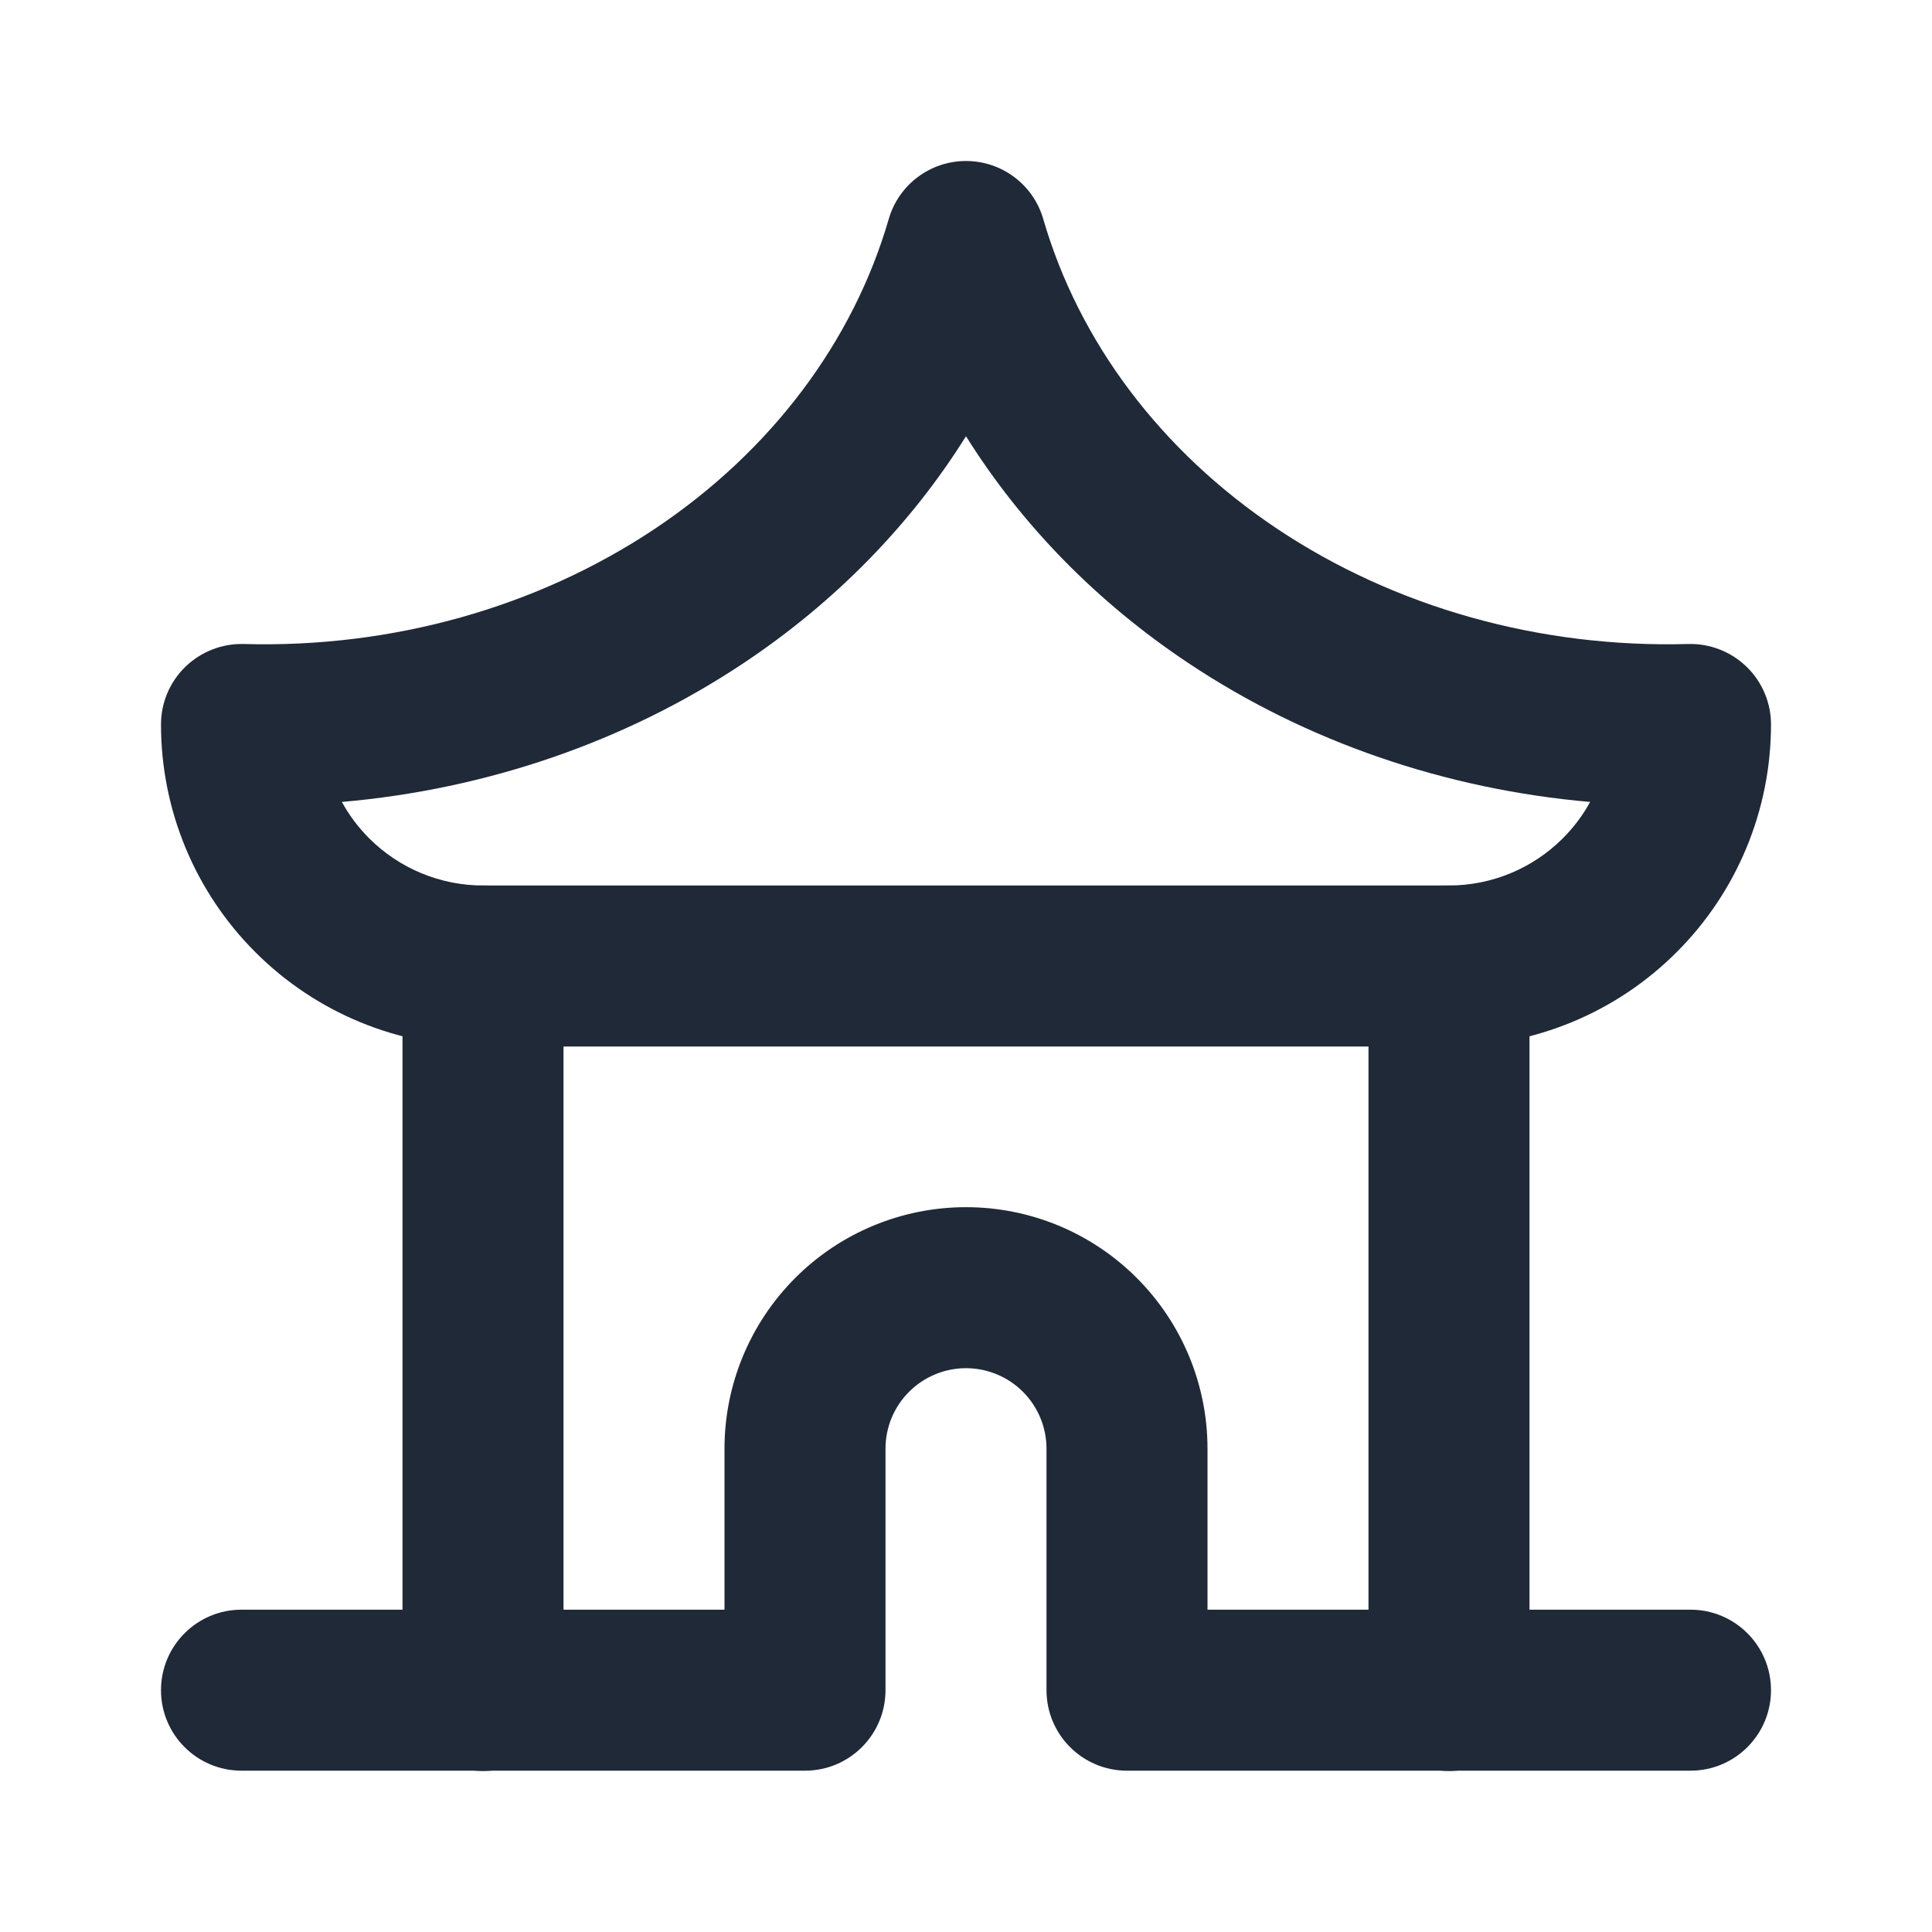 <svg width="24" height="24" viewBox="0 0 24 24" fill="none" xmlns="http://www.w3.org/2000/svg">
<path fill-rule="evenodd" clip-rule="evenodd" d="M12 16.996C11.735 16.996 11.48 17.102 11.293 17.289C11.105 17.477 11 17.731 11 17.996V20.996C11 21.549 10.552 21.996 10 21.996H3C2.448 21.996 2 21.549 2 20.996C2 20.444 2.448 19.996 3 19.996H9V17.996C9 17.201 9.316 16.438 9.879 15.875C10.441 15.312 11.204 14.996 12 14.996C12.796 14.996 13.559 15.312 14.121 15.875C14.684 16.438 15 17.201 15 17.996V19.996H21C21.552 19.996 22 20.444 22 20.996C22 21.549 21.552 21.996 21 21.996H14C13.448 21.996 13 21.549 13 20.996V17.996C13 17.731 12.895 17.477 12.707 17.289C12.52 17.102 12.265 16.996 12 16.996Z" fill="#1F2937"/>
<path fill-rule="evenodd" clip-rule="evenodd" d="M6 11C6.552 11 7 11.448 7 12V21C7 21.552 6.552 22 6 22C5.448 22 5 21.552 5 21V12C5 11.448 5.448 11 6 11Z" fill="#1F2937"/>
<path fill-rule="evenodd" clip-rule="evenodd" d="M18 11C18.552 11 19 11.448 19 12V21C19 21.552 18.552 22 18 22C17.448 22 17 21.552 17 21V12C17 11.448 17.448 11 18 11Z" fill="#1F2937"/>
<path fill-rule="evenodd" clip-rule="evenodd" d="M12 2C12.445 2 12.837 2.294 12.96 2.722C13.4 4.238 14.415 5.602 15.87 6.572C17.326 7.543 19.126 8.052 20.972 8C21.242 7.993 21.503 8.095 21.697 8.283C21.891 8.471 22 8.73 22 9C22 10.061 21.579 11.078 20.828 11.828C20.078 12.579 19.061 13 18 13H6C4.939 13 3.922 12.579 3.172 11.828C2.421 11.078 2 10.061 2 9C2 8.73 2.109 8.471 2.303 8.283C2.497 8.095 2.758 7.993 3.028 8C4.874 8.052 6.673 7.543 8.13 6.572C9.585 5.602 10.6 4.238 11.04 2.722C11.163 2.294 11.555 2 12 2ZM12 5.419C11.311 6.521 10.371 7.482 9.239 8.236C7.77 9.216 6.041 9.806 4.247 9.962C4.337 10.127 4.451 10.279 4.586 10.414C4.961 10.789 5.47 11 6 11H18C18.53 11 19.039 10.789 19.414 10.414C19.549 10.279 19.663 10.127 19.753 9.962C17.959 9.806 16.23 9.216 14.761 8.236C13.629 7.482 12.689 6.521 12 5.419Z" fill="#1F2937"/>
</svg>
